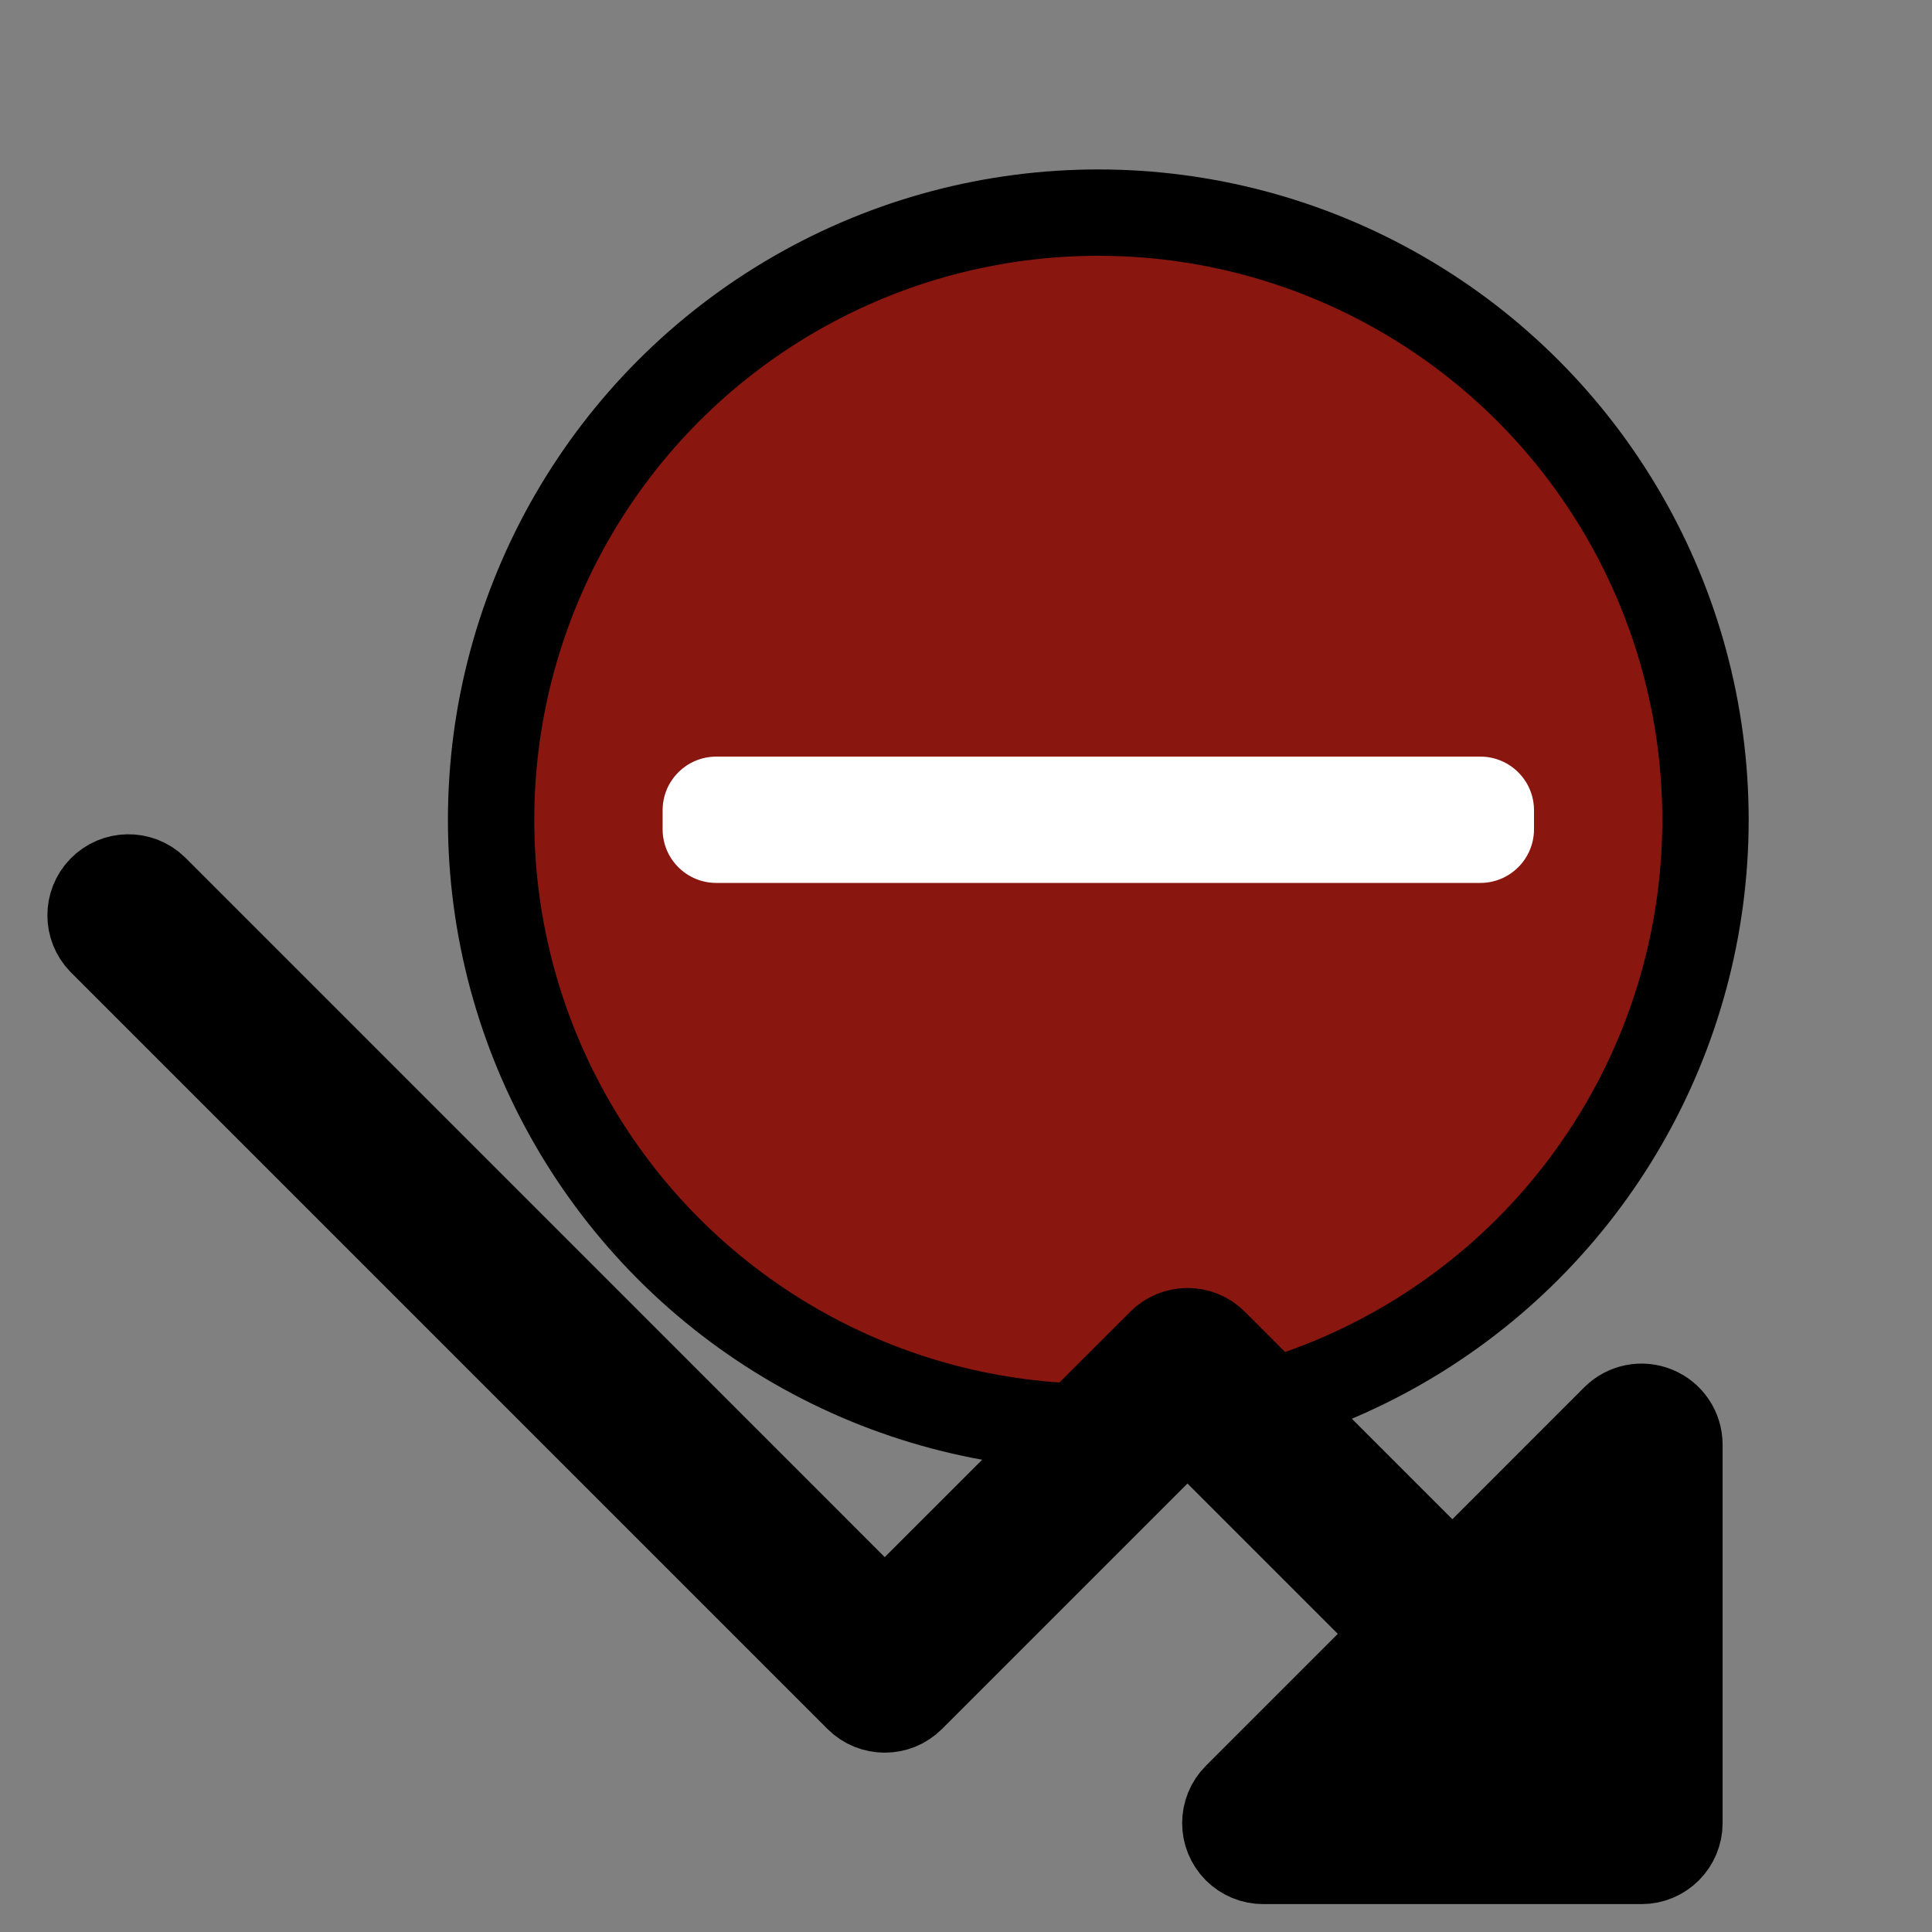<?xml version="1.0" encoding="utf-8"?>
<!-- Generator: Adobe Illustrator 23.0.2, SVG Export Plug-In . SVG Version: 6.00 Build 0)  -->
<svg version="1.1" id="Capa_1" xmlns="http://www.w3.org/2000/svg" xmlns:xlink="http://www.w3.org/1999/xlink" x="0px" y="0px"
	 viewBox="0 0 492.23 492.23" style="enable-background:new 0 0 492.23 492.23;" xml:space="preserve">
<rect x="0" y="0" width="492.23" height="492.23" fill="#808080" stroke="none"/>
<style type="text/css">
	.st0{fill:#89170F;stroke:#000000;stroke-width:22;stroke-miterlimit:10;}
	.st1{stroke:#000000;stroke-width:22;stroke-miterlimit:10;}
	.st2{fill:#FFFFFF;}
</style>
<circle class="st0" cx="279.82" cy="208.87" r="154.7"/>
<path class="st1" d="M421.92,359.15c-3.6-1.5-7.75-0.67-10.51,2.08l-41.38,41.4l-60.66-60.66c-3.76-3.76-9.87-3.76-13.63,0
	l-70.33,70.31l-186-186.02c-3.83-3.7-9.93-3.59-13.63,0.24c-3.61,3.74-3.61,9.66,0,13.4L218.6,432.72c3.76,3.76,9.87,3.76,13.63,0
	l70.31-70.31l53.86,53.86l-41.38,41.38c-3.77,3.76-3.78,9.87-0.02,13.64c1.81,1.81,4.26,2.83,6.82,2.83h96.42
	c5.32,0,9.64-4.32,9.64-9.64v-96.42C427.88,364.16,425.53,360.64,421.92,359.15z"/>
<path class="st2" d="M377.16,224.95H182.49c-7.55,0-13.67-6.12-13.67-13.67v-4.84c0-7.55,6.12-13.67,13.67-13.67h194.67
	c7.55,0,13.67,6.12,13.67,13.67v4.84C390.82,218.83,384.7,224.95,377.16,224.95z"/>
</svg>
